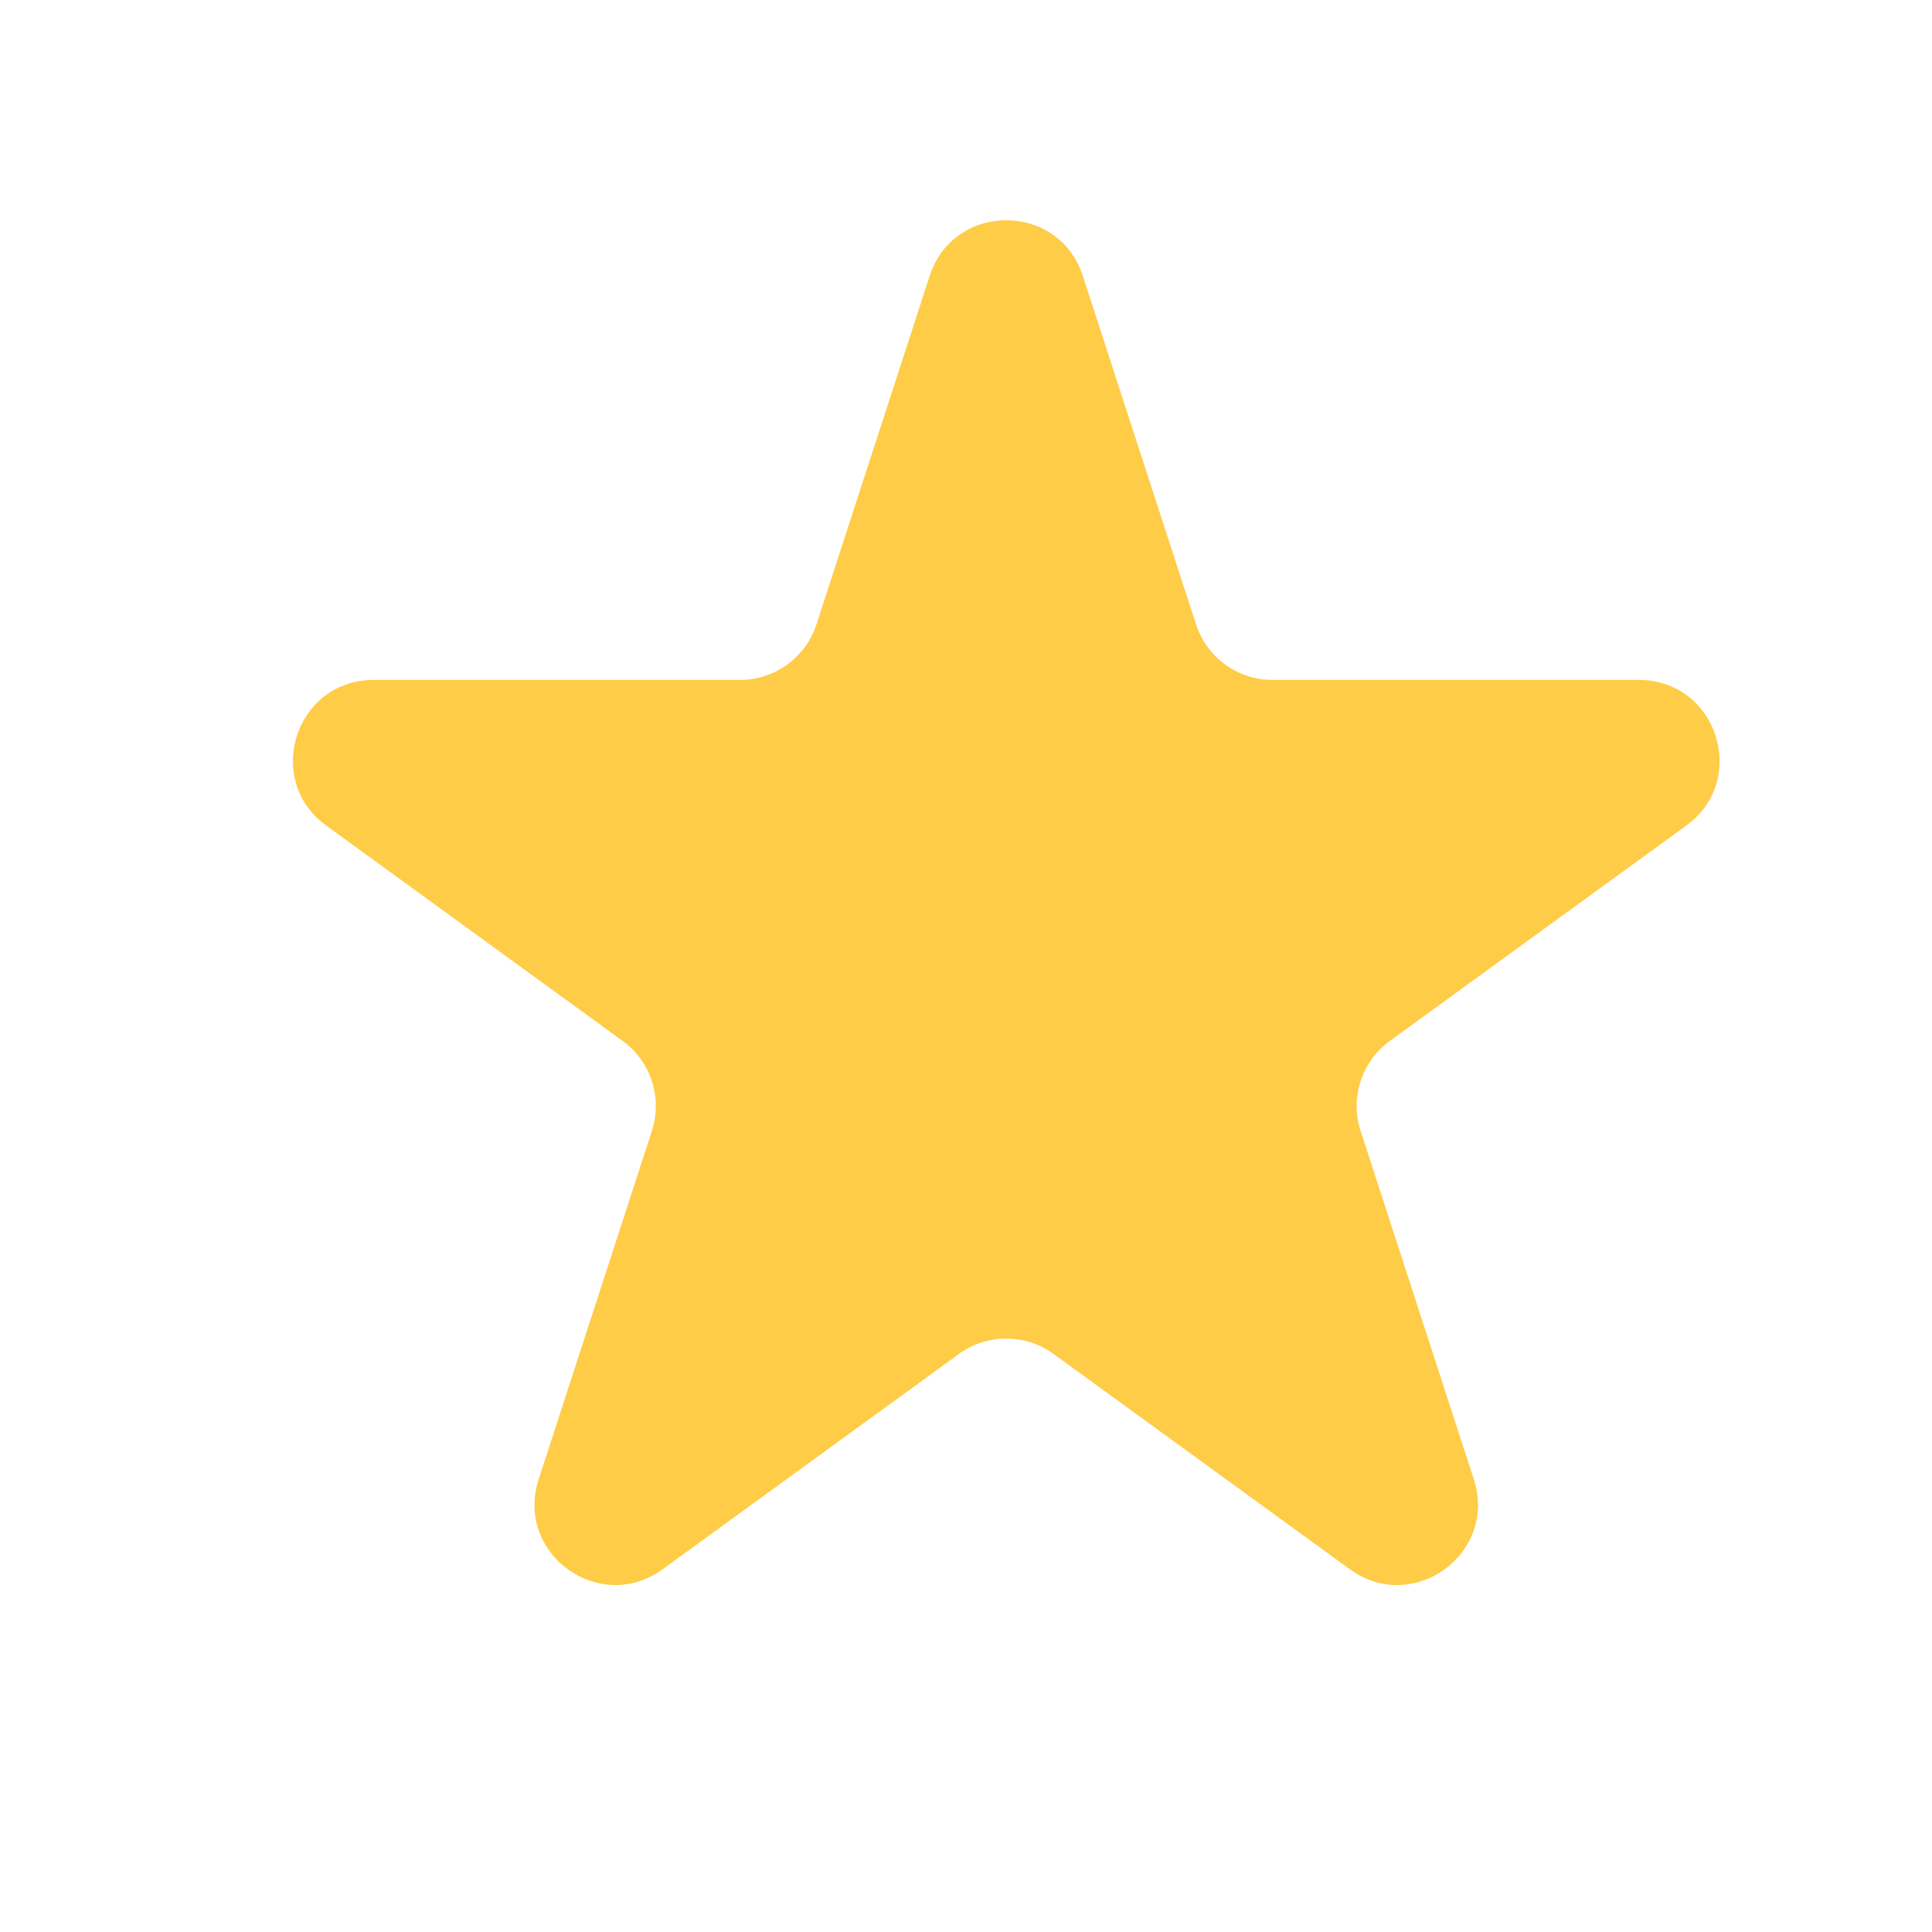 <svg width="48" height="48" viewBox="0 0 48 48" fill="none" xmlns="http://www.w3.org/2000/svg">
<rect x="0" y="0" width="48" height="48" fill="#333333" stroke="none"/>
<g clip-path="url(#clip0)">
<rect width="48" height="48" fill="white"/>
<path d="M23.098 6.854C23.697 5.011 26.303 5.011 26.902 6.854L29.715 15.511C29.983 16.335 30.75 16.893 31.617 16.893H40.719C42.656 16.893 43.462 19.372 41.895 20.511L34.531 25.861C33.83 26.37 33.536 27.273 33.804 28.097L36.617 36.753C37.216 38.596 35.107 40.128 33.539 38.989L26.176 33.639C25.475 33.13 24.525 33.13 23.824 33.639L16.461 38.989C14.893 40.128 12.784 38.596 13.383 36.753L16.196 28.097C16.463 27.273 16.17 26.37 15.469 25.861L8.105 20.511C6.538 19.372 7.344 16.893 9.281 16.893H18.383C19.25 16.893 20.017 16.335 20.285 15.511L23.098 6.854Z" fill="#FFCC47"/>
</g>
<defs>
<clipPath id="clip0">
<rect width="48" height="48" fill="white"/>
</clipPath>
</defs>
</svg>
